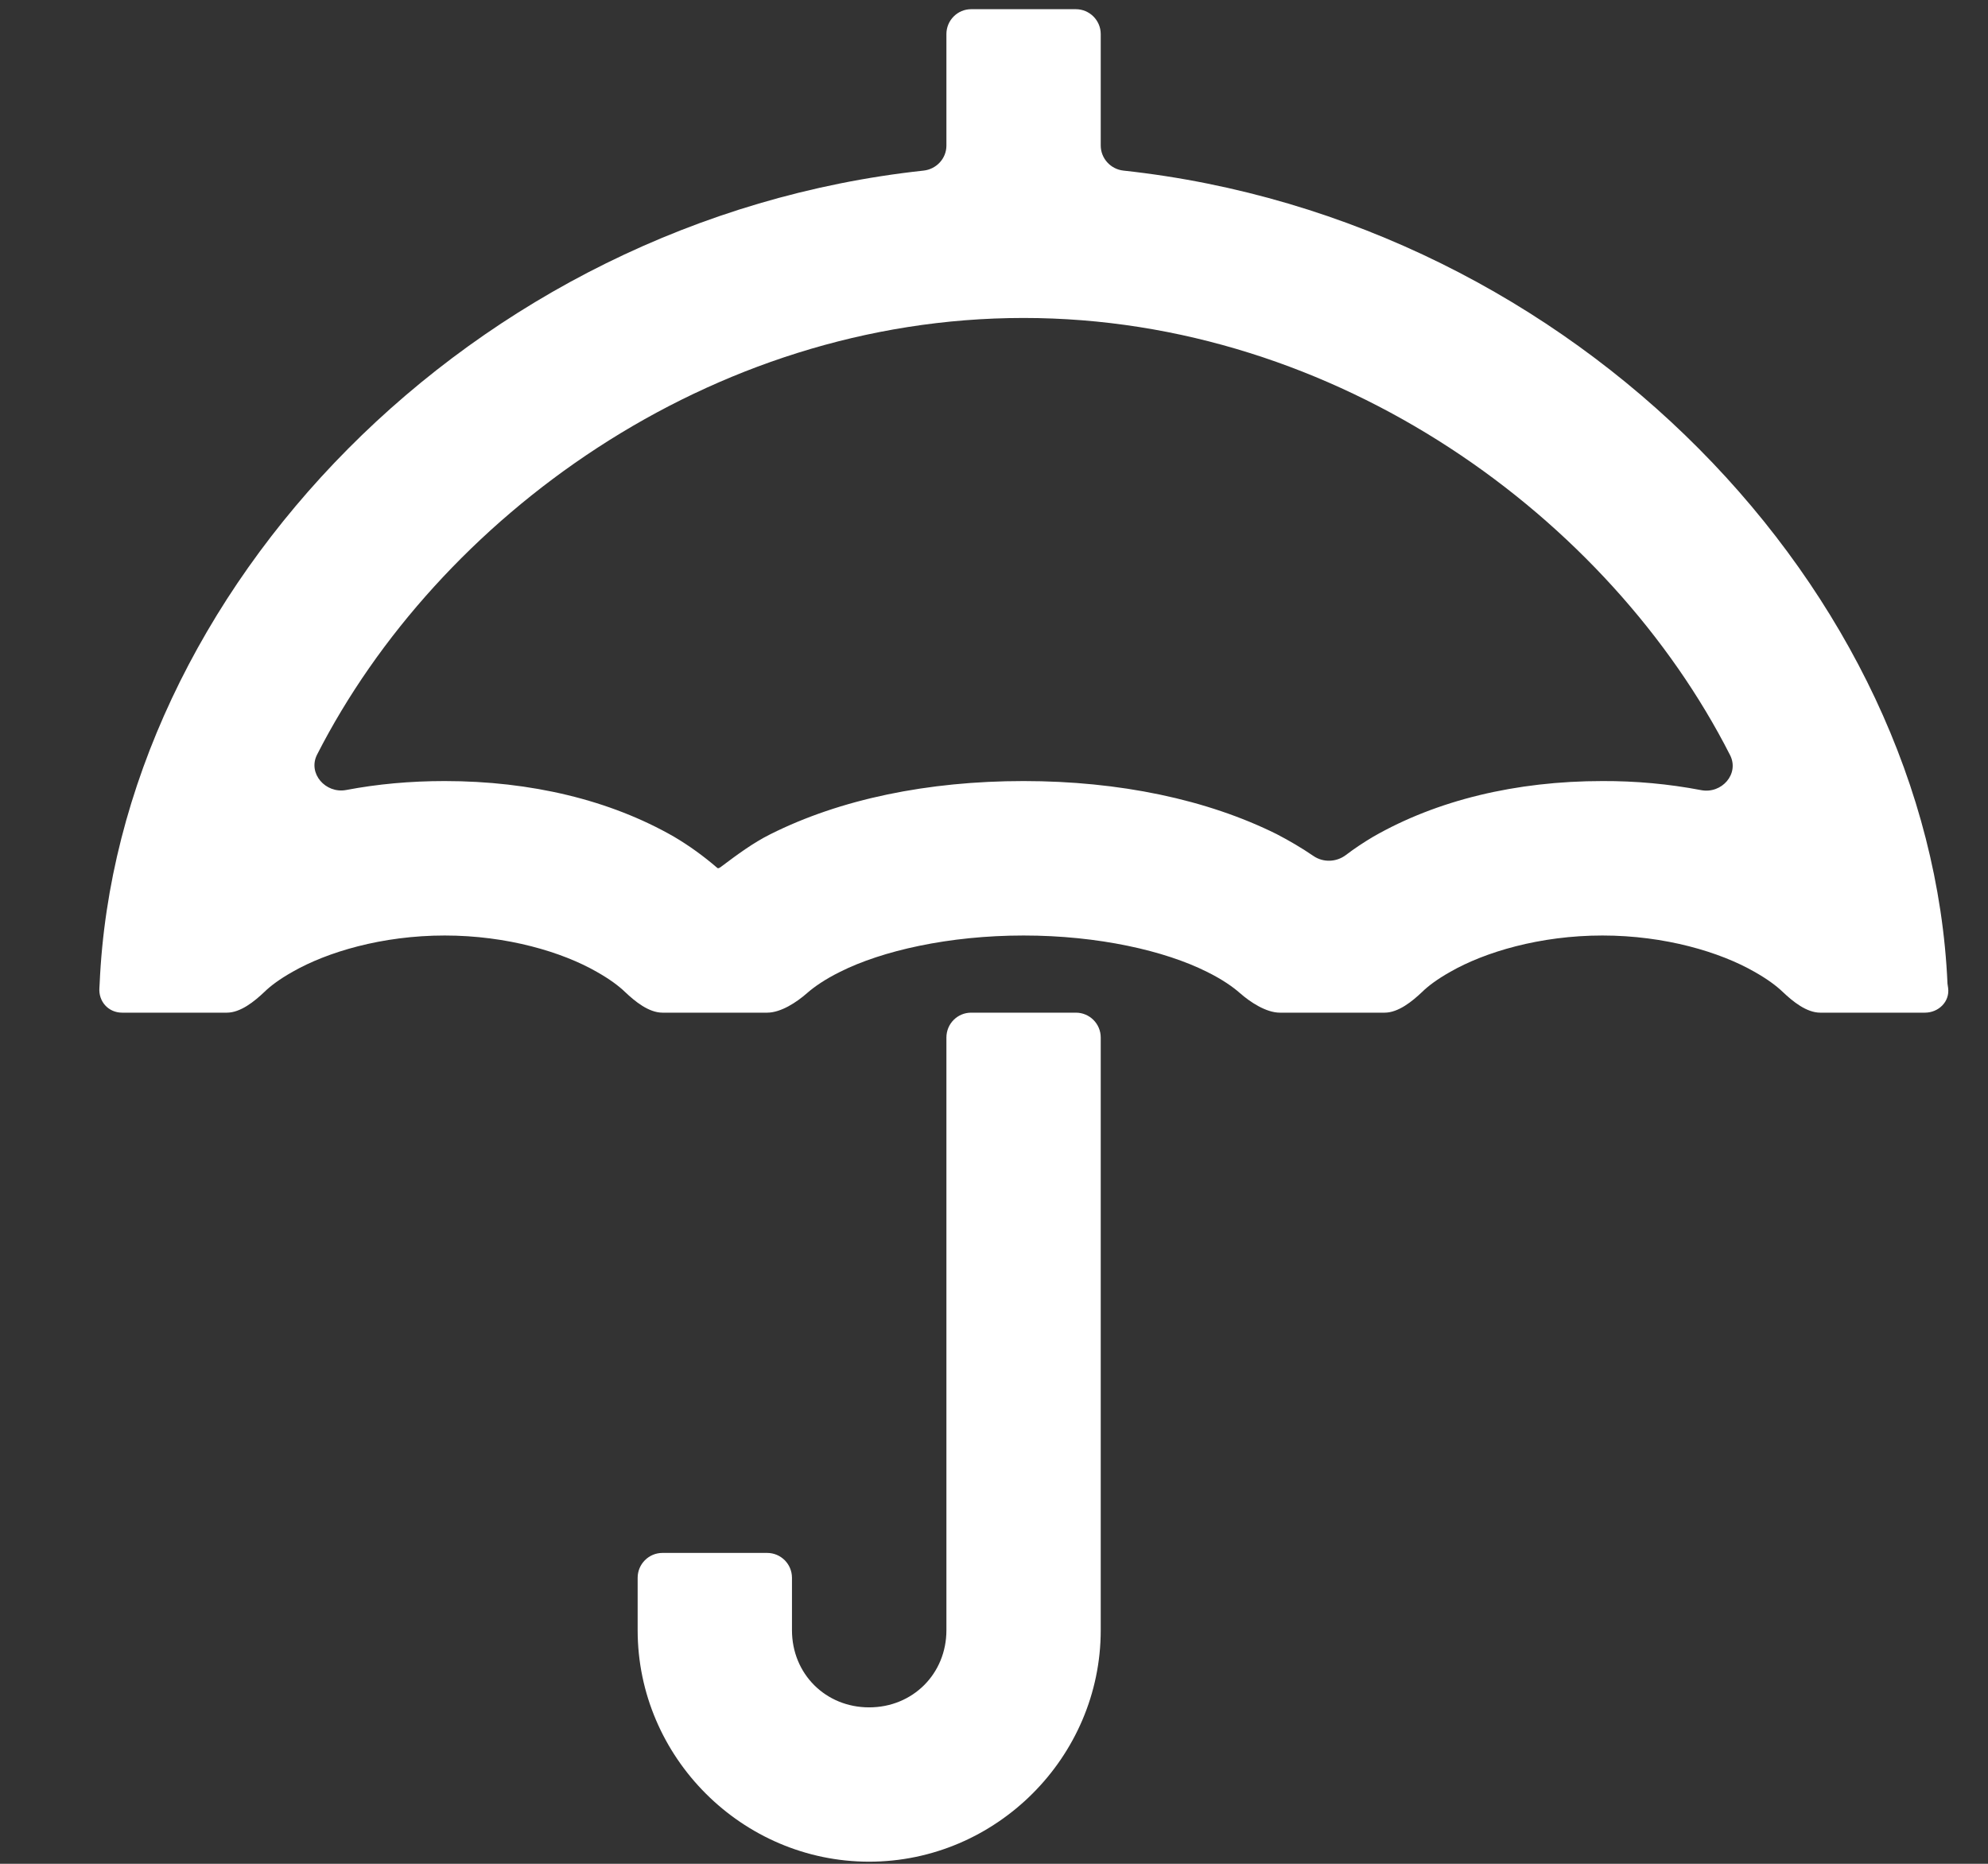 <svg width="16" height="15" viewBox="0 0 16 15" fill="none" xmlns="http://www.w3.org/2000/svg">
<rect x="0" y="0" width="16" height="15" fill="#333333" stroke="none"/>
<path d="M7.816 0.074C7.706 0.074 7.617 0.164 7.617 0.274V1.172C7.617 1.276 7.536 1.362 7.433 1.373C3.786 1.768 0.939 4.767 0.802 7.917C0.801 7.928 0.801 7.94 0.8 7.951C0.792 8.061 0.873 8.15 0.983 8.15H1.826C1.936 8.15 2.048 8.059 2.128 7.983C2.177 7.935 2.25 7.88 2.355 7.821C2.631 7.663 3.074 7.529 3.579 7.529C4.083 7.529 4.527 7.663 4.802 7.821C4.907 7.88 4.98 7.935 5.03 7.983C5.11 8.059 5.221 8.15 5.332 8.15H6.174C6.285 8.15 6.412 8.066 6.495 7.993C6.553 7.942 6.639 7.882 6.762 7.821C7.099 7.652 7.636 7.529 8.238 7.529C8.84 7.529 9.376 7.652 9.713 7.821C9.837 7.882 9.922 7.942 9.98 7.993C10.063 8.066 10.191 8.15 10.301 8.15H11.144C11.254 8.15 11.366 8.059 11.446 7.983C11.495 7.935 11.568 7.88 11.673 7.821C11.949 7.663 12.392 7.529 12.897 7.529C13.401 7.529 13.845 7.663 14.12 7.821C14.225 7.88 14.298 7.935 14.348 7.983C14.428 8.059 14.539 8.15 14.65 8.15H15.492C15.603 8.15 15.694 8.06 15.679 7.951C15.677 7.939 15.675 7.928 15.674 7.917C15.536 4.767 12.688 1.768 9.042 1.373C8.939 1.362 8.859 1.275 8.859 1.171V0.274C8.859 0.164 8.769 0.074 8.659 0.074H7.816ZM8.238 2.559C10.769 2.559 12.956 4.173 13.924 6.077C14.001 6.228 13.857 6.391 13.691 6.359C13.43 6.309 13.164 6.285 12.897 6.286C12.201 6.286 11.564 6.44 11.052 6.734C10.976 6.779 10.902 6.828 10.831 6.882C10.755 6.939 10.65 6.943 10.571 6.889C10.476 6.824 10.377 6.766 10.275 6.713C9.714 6.434 9.008 6.286 8.238 6.286C7.467 6.286 6.762 6.432 6.2 6.714C6.061 6.783 5.931 6.88 5.807 6.973C5.798 6.98 5.781 6.993 5.773 6.985V6.985C5.664 6.891 5.547 6.806 5.423 6.733C4.91 6.439 4.274 6.286 3.578 6.286C3.302 6.286 3.038 6.31 2.786 6.358C2.62 6.389 2.475 6.224 2.552 6.073C3.523 4.17 5.708 2.559 8.238 2.559ZM7.816 8.15C7.706 8.15 7.617 8.239 7.617 8.35V13.12C7.617 13.471 7.346 13.741 6.995 13.741C6.644 13.741 6.374 13.471 6.374 13.12V12.698C6.374 12.588 6.285 12.498 6.174 12.498H5.332C5.221 12.498 5.132 12.588 5.132 12.698V13.12C5.132 14.142 5.973 14.983 6.995 14.983C8.017 14.983 8.859 14.142 8.859 13.12V8.35C8.859 8.239 8.769 8.15 8.659 8.15H7.816Z" fill="white"/>
</svg>
